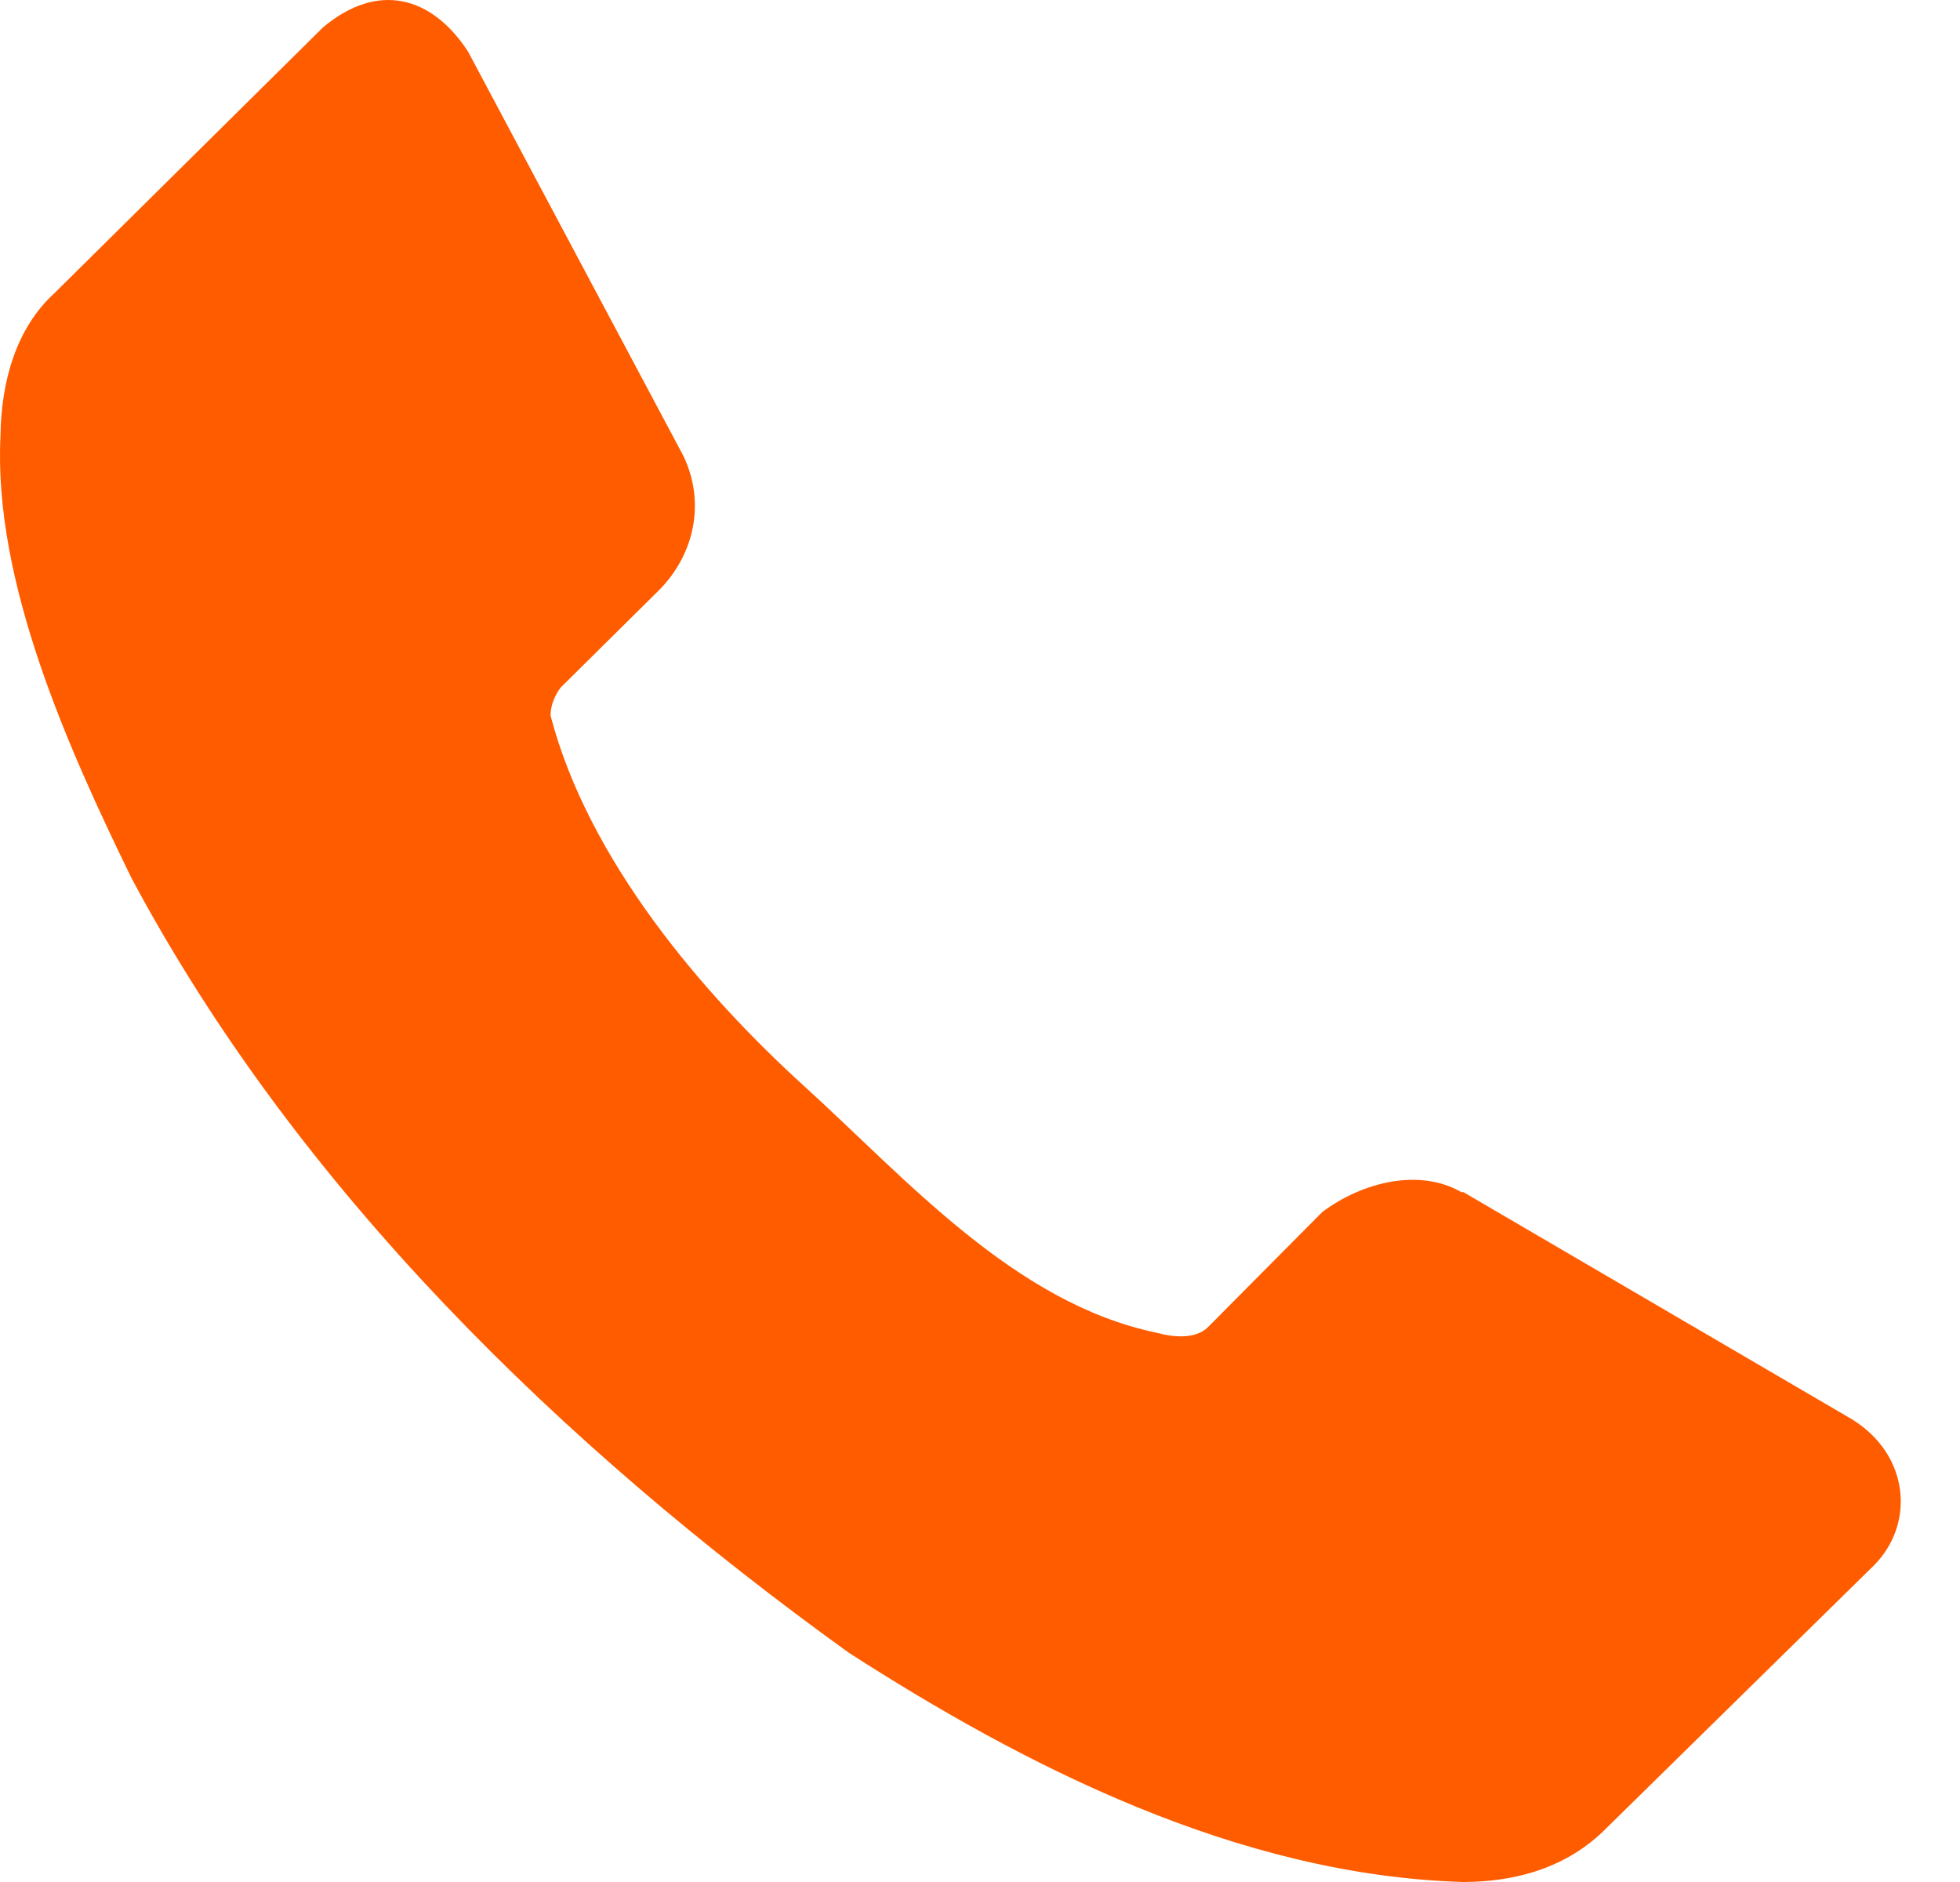 <svg width="25" height="24" viewBox="0 0 25 24" fill="none" xmlns="http://www.w3.org/2000/svg">
<path d="M23.908 19.957L20.49 23.313C19.985 23.826 19.316 23.999 18.665 24C15.784 23.915 13.062 22.514 10.826 21.076C7.157 18.433 3.79 15.156 1.677 11.197C0.866 9.536 -0.085 7.418 0.006 5.564C0.014 4.867 0.204 4.183 0.7 3.733L4.118 0.351C4.828 -0.246 5.514 -0.04 5.969 0.656L8.719 5.818C9.008 6.43 8.842 7.085 8.41 7.522L7.151 8.768C7.073 8.874 7.024 8.994 7.022 9.124C7.505 10.975 8.968 12.68 10.261 13.854C11.553 15.028 12.942 16.618 14.746 16.994C14.968 17.056 15.242 17.078 15.401 16.931L16.866 15.456C17.371 15.077 18.1 14.892 18.639 15.202H18.665L23.625 18.101C24.353 18.552 24.429 19.426 23.908 19.957Z" fill="#FF5C00"/>
</svg>
